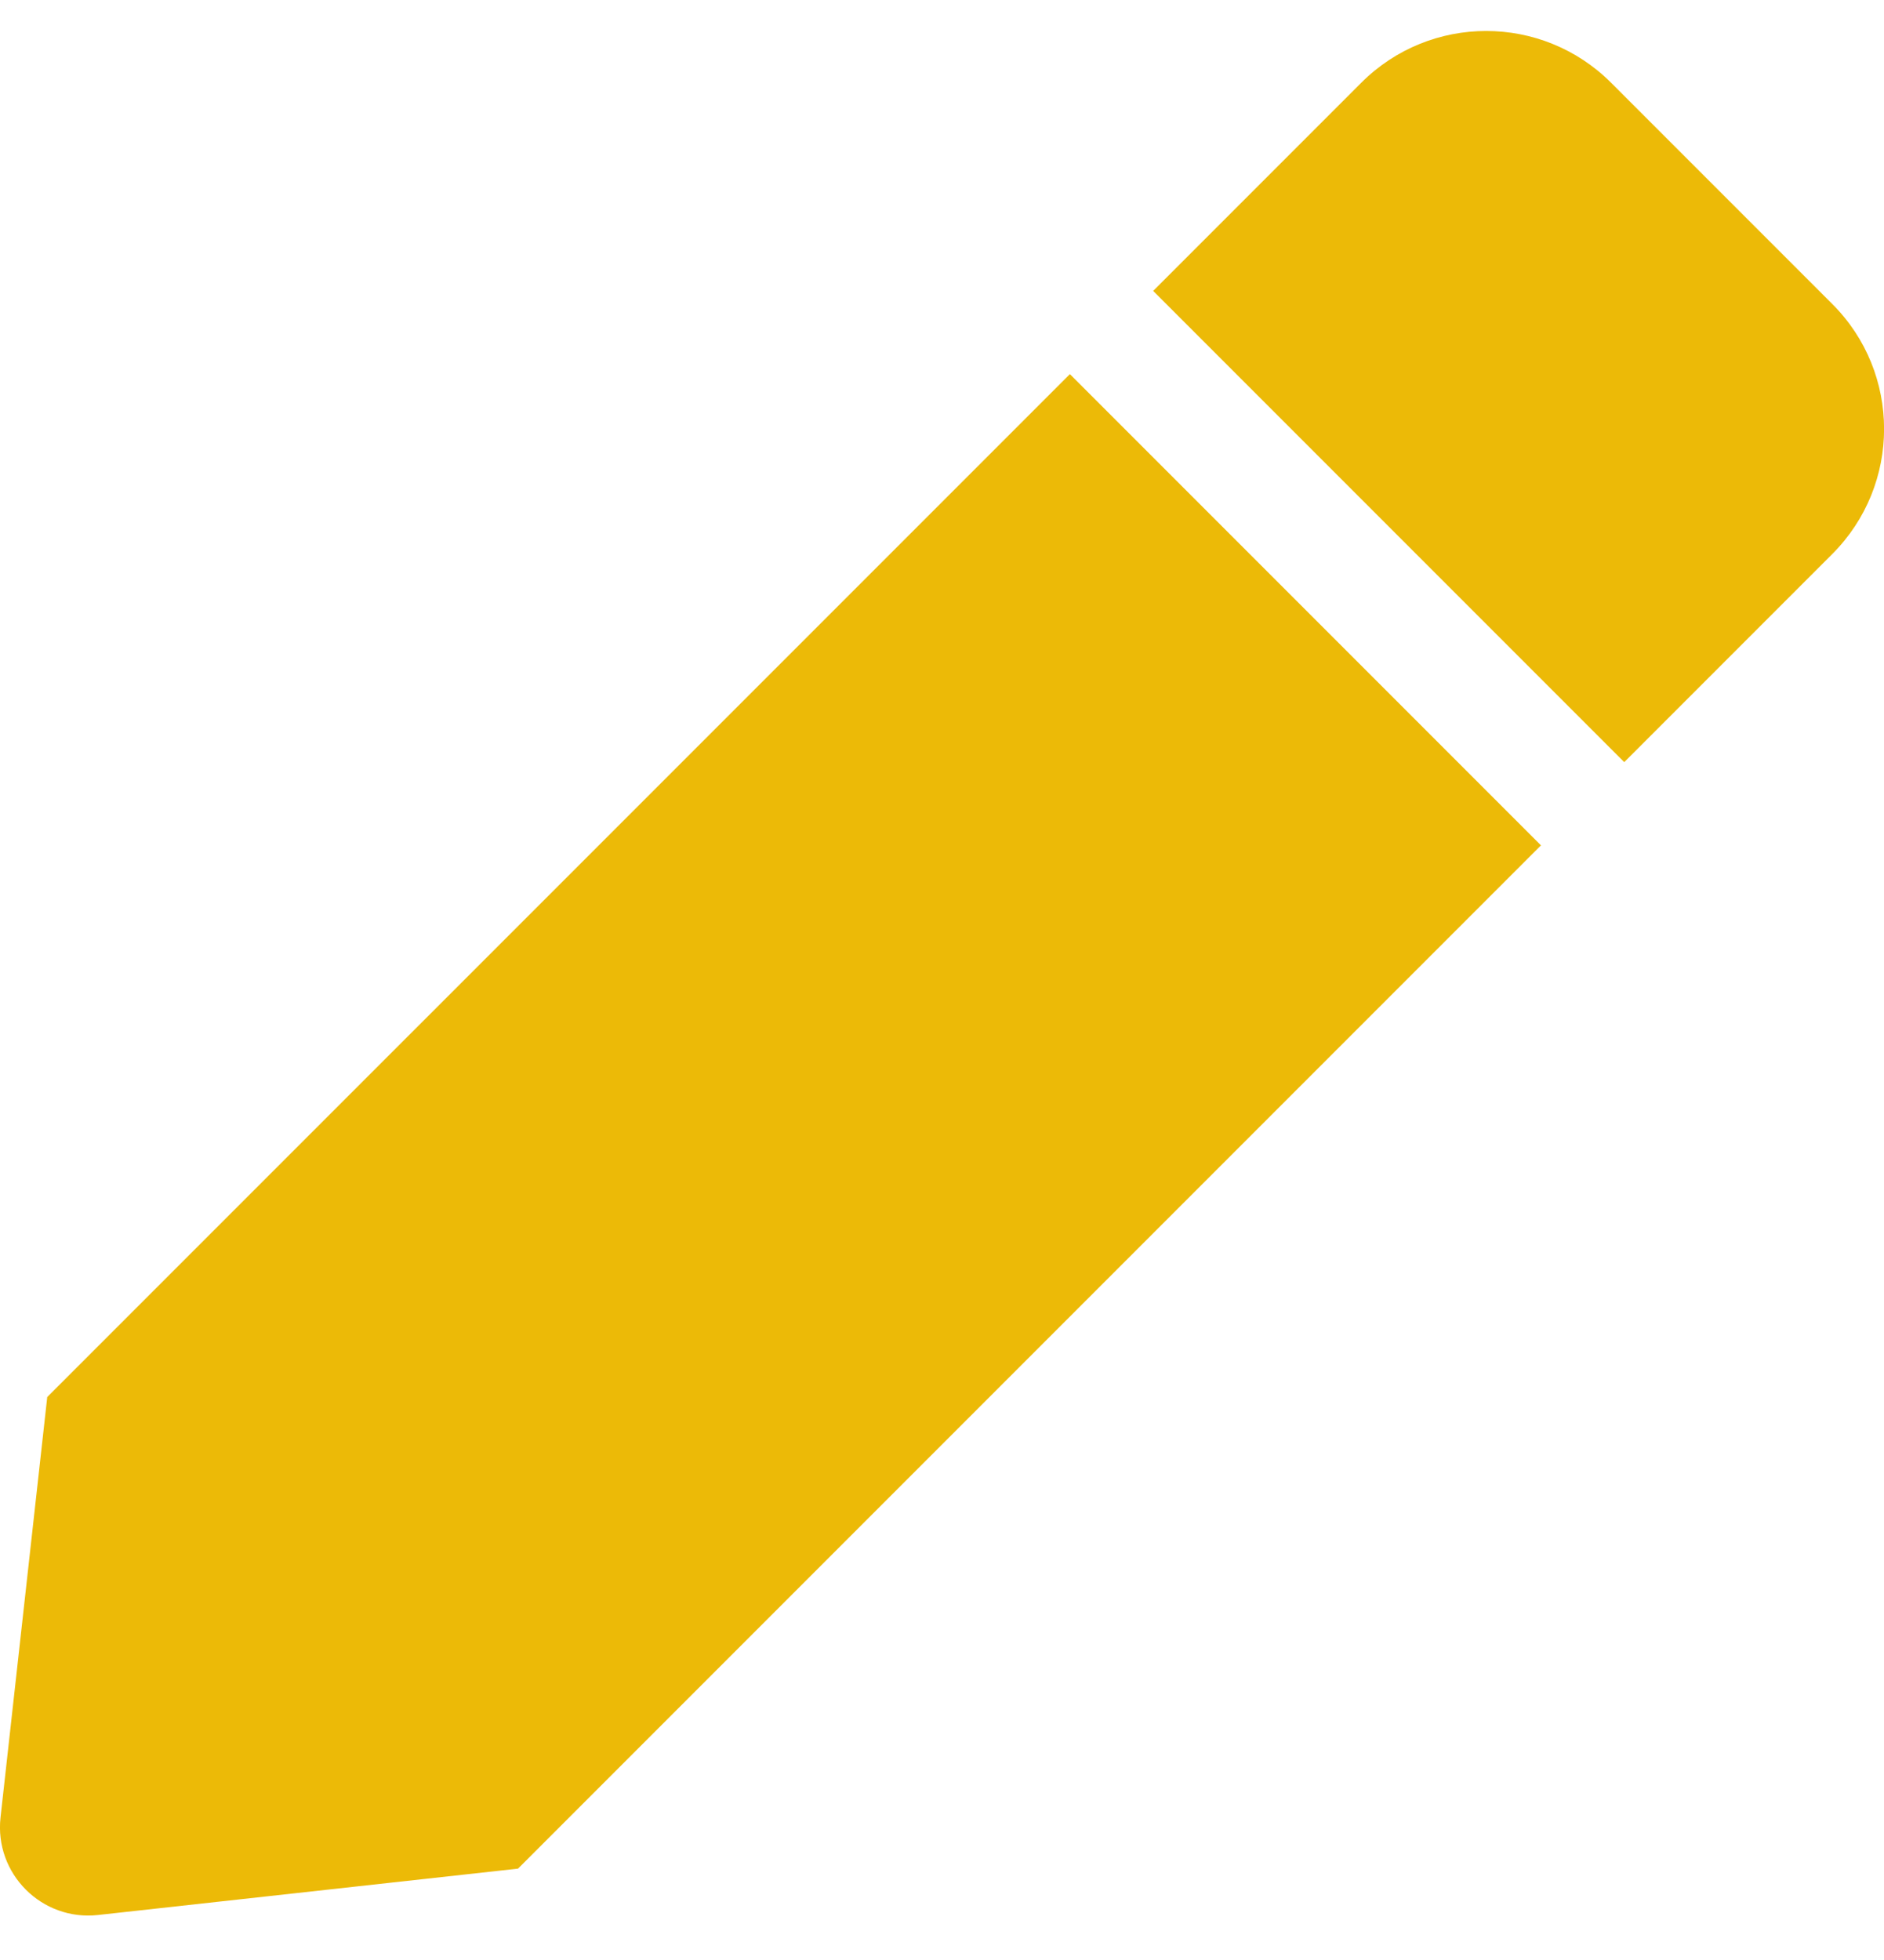 <svg width="25" height="26" viewBox="0 0 25 26" fill="none" xmlns="http://www.w3.org/2000/svg">
<path d="M14.197 4.963L20.448 11.214L6.874 24.788L1.301 25.403C0.555 25.486 -0.076 24.855 0.007 24.109L0.627 18.532L14.197 4.963ZM24.314 4.033L21.379 1.098C20.463 0.182 18.979 0.182 18.063 1.098L15.302 3.859L21.553 10.11L24.314 7.349C25.23 6.432 25.23 4.948 24.314 4.033Z" fill="#ECBA07"/>
</svg>
